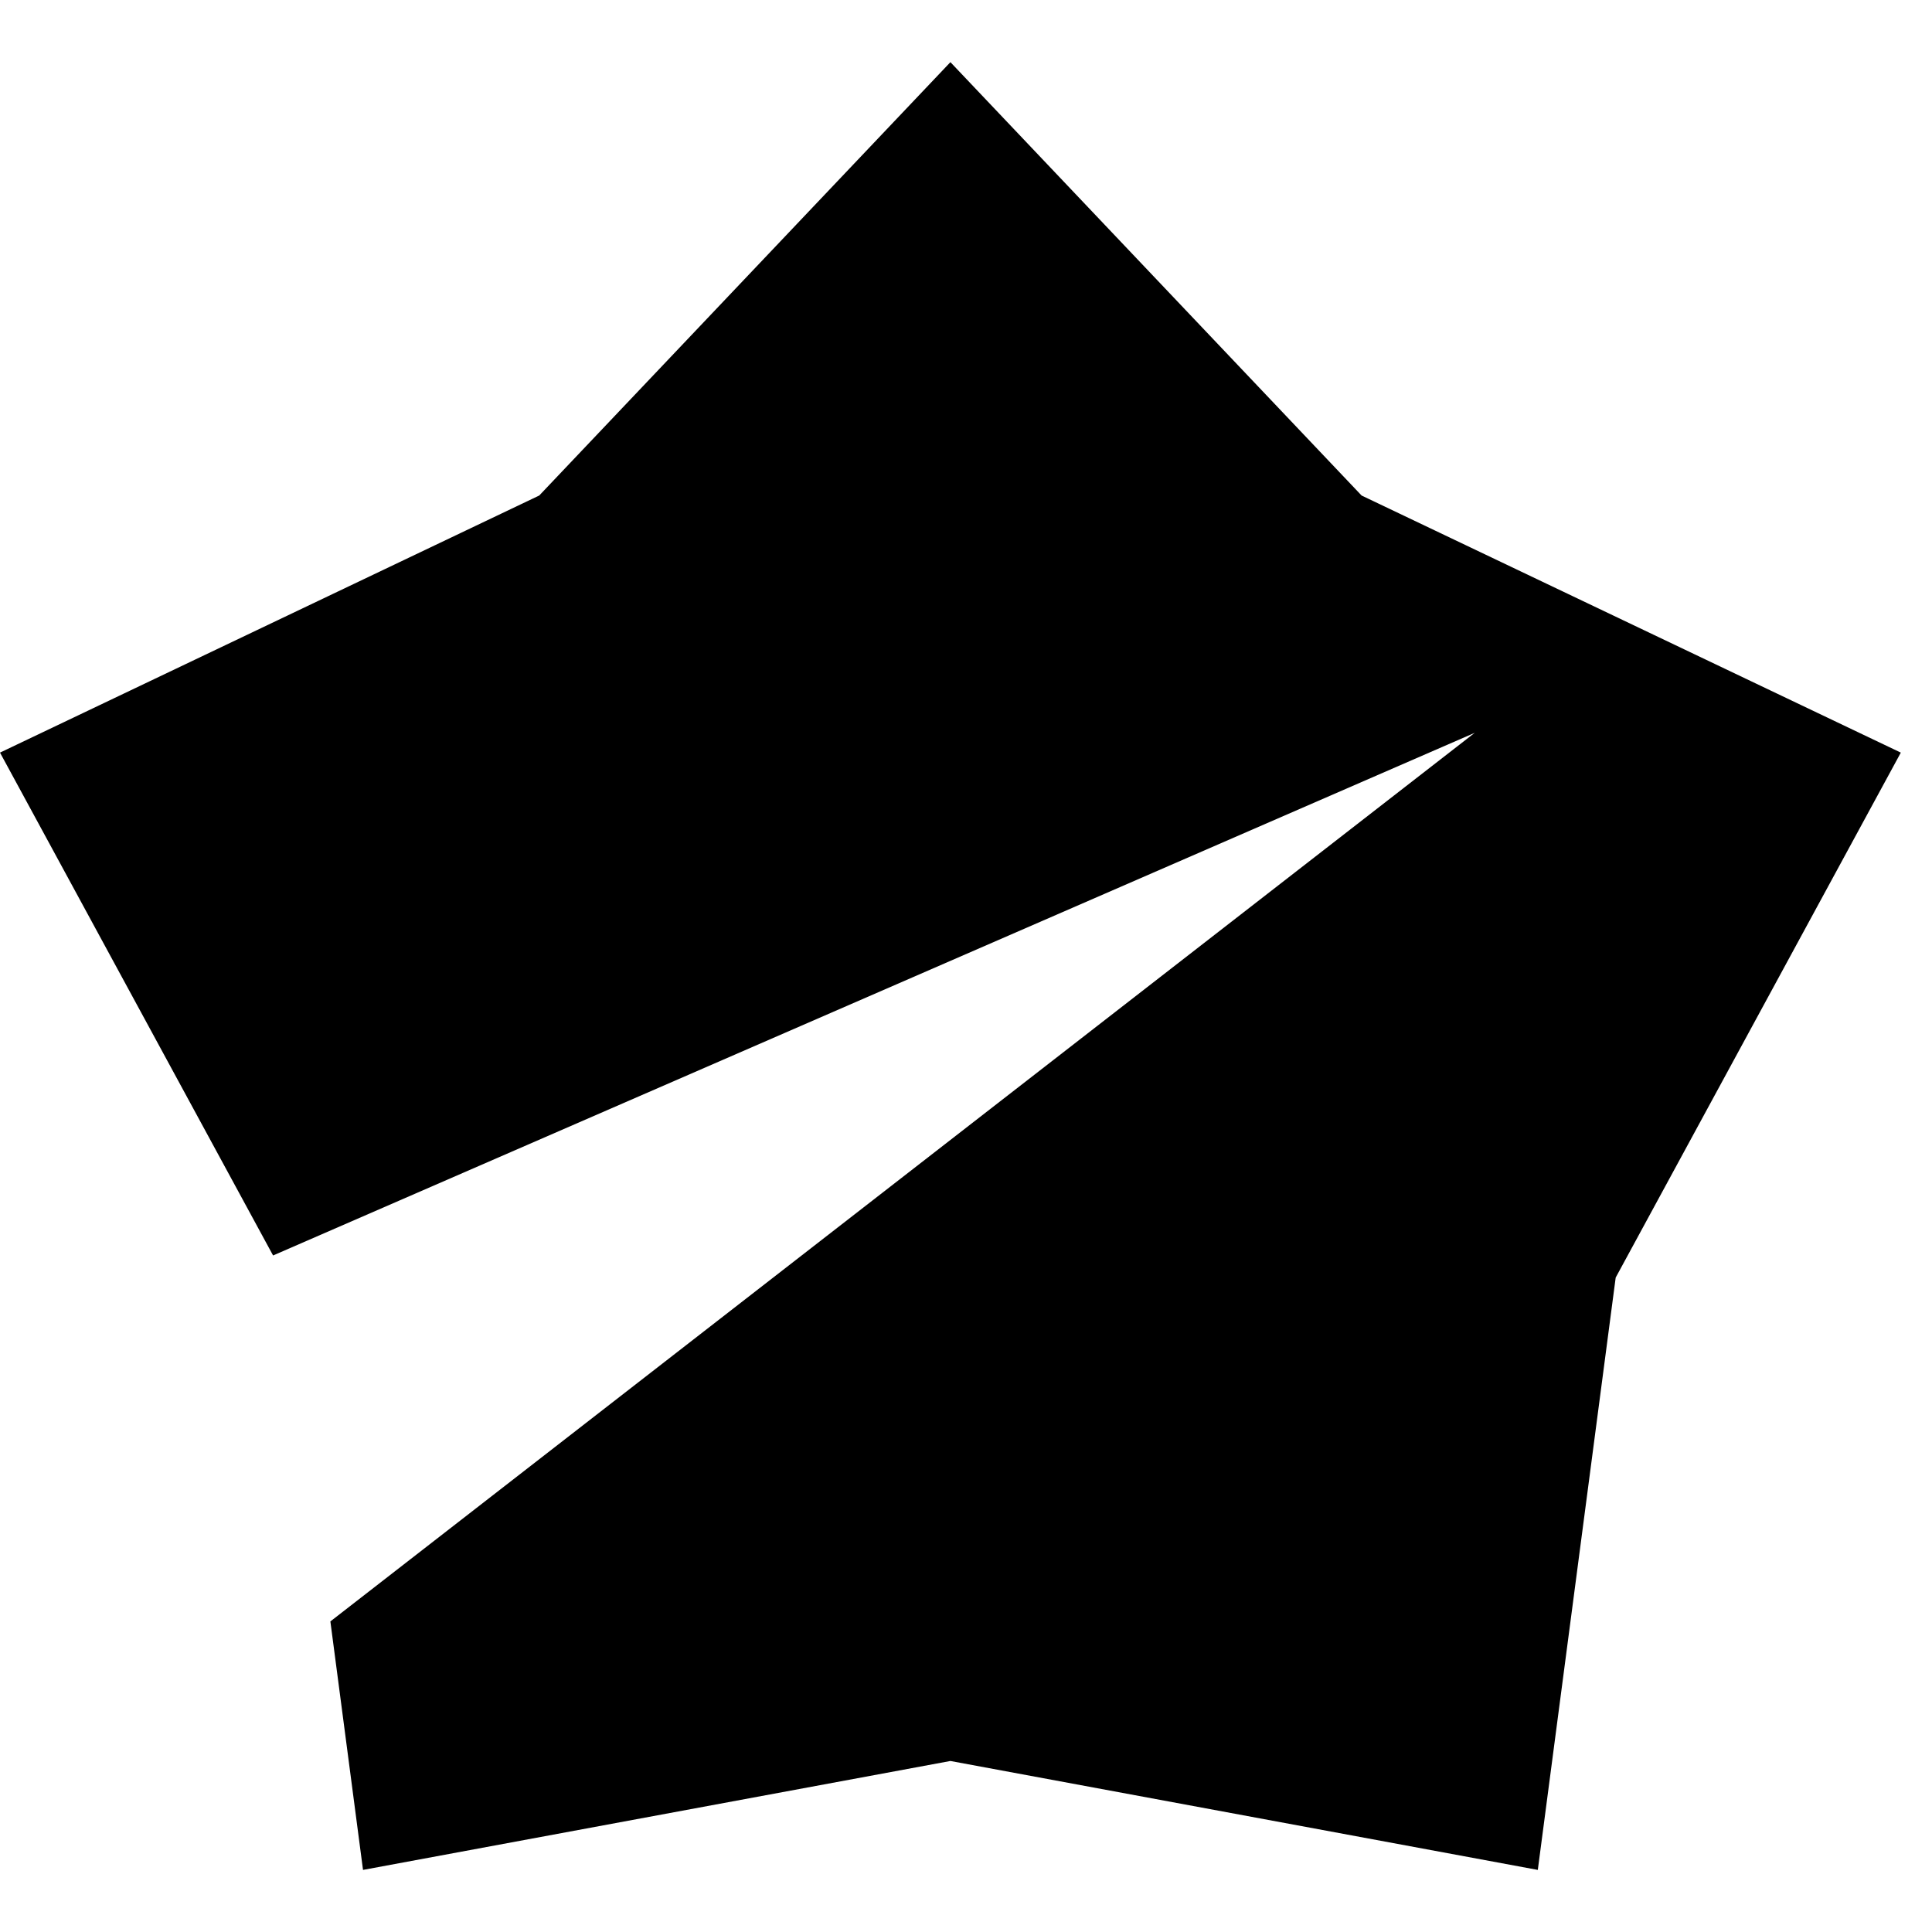 <svg width="29" height="29" viewBox="0 0 29 29" fill="none" xmlns="http://www.w3.org/2000/svg">
<path fill-rule="evenodd" clip-rule="evenodd" d="M20.438 7.438L14.266 0.933L8.094 7.438L0 11.297L4.099 18.845L22.136 11L4.959 24.338L5.449 28.068L14.266 26.433L23.083 28.068L24.252 19.177L28.532 11.297L20.438 7.438Z" fill="black"/>
</svg>
